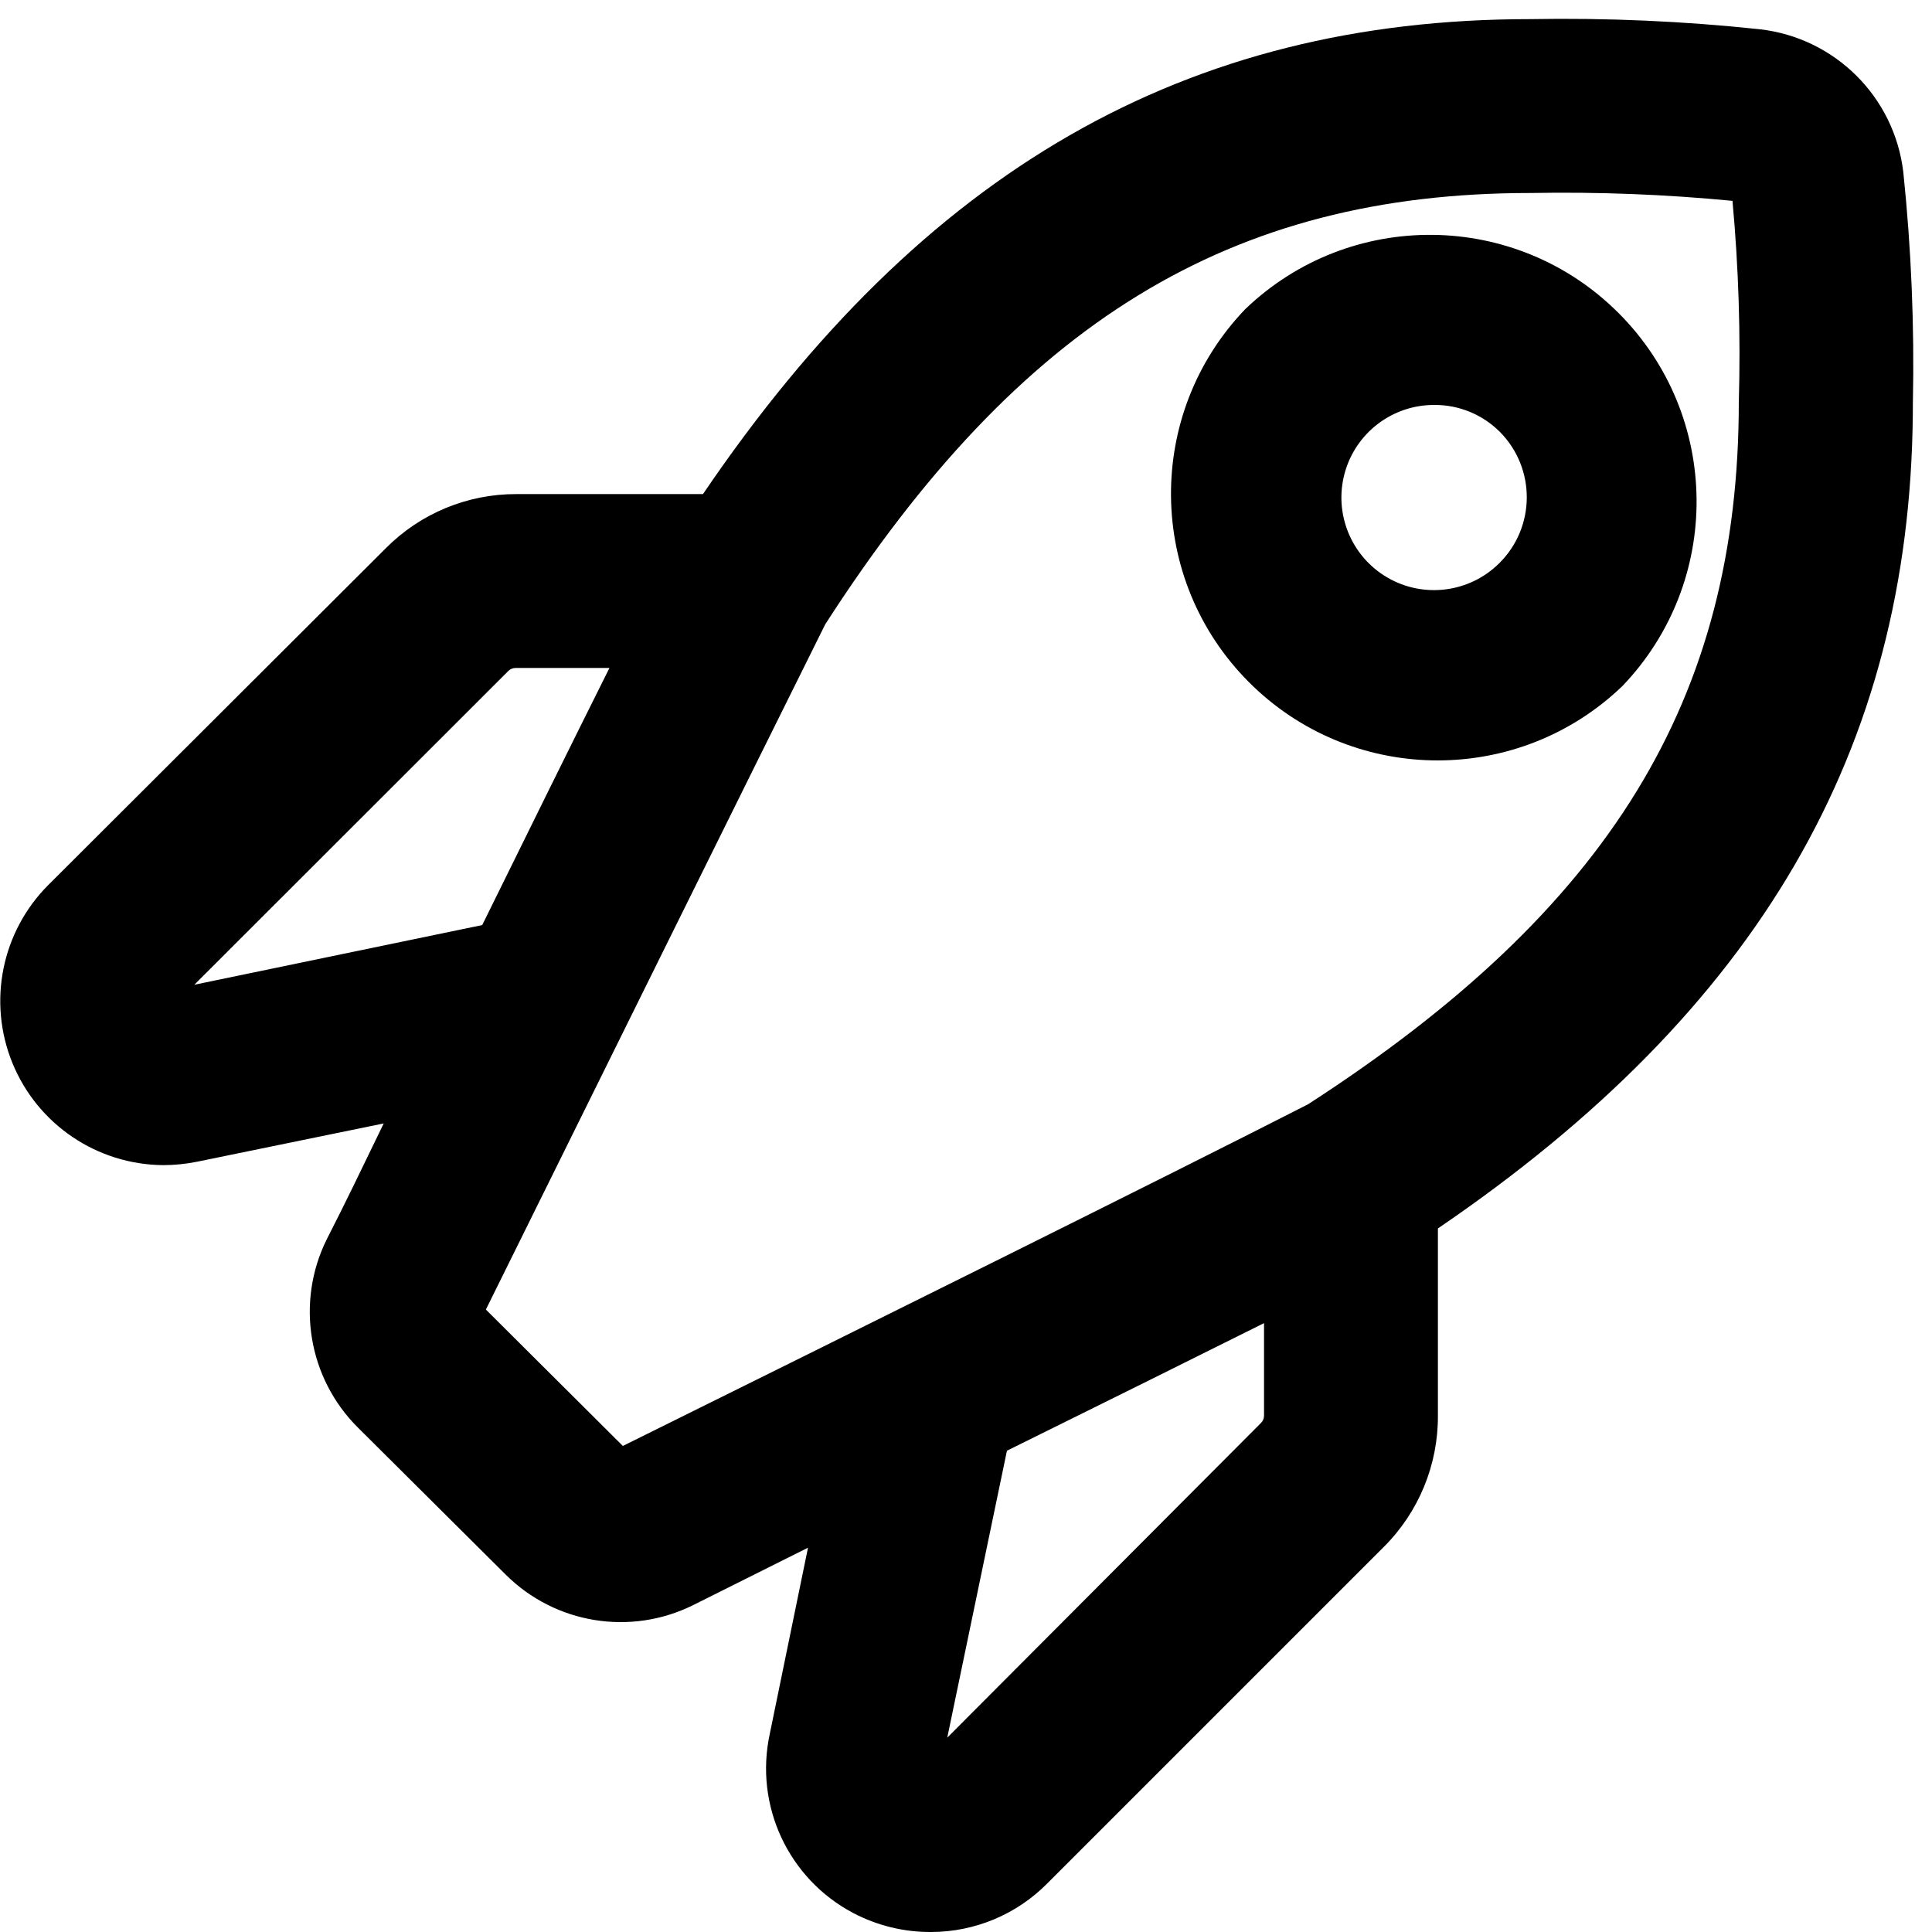 <?xml version="1.0" encoding="UTF-8"?>
<svg width="100px" height="100px" viewBox="0 0 100 100" version="1.1" xmlns="http://www.w3.org/2000/svg" xmlns:xlink="http://www.w3.org/1999/xlink">
    <!-- Generator: Sketch 57.1 (83088) - https://sketch.com -->
    <title>bold/rocket-bold</title>
    <desc>Created with Sketch.</desc>
    <g id="bold/rocket" stroke="none" stroke-width="1" fill="none" fill-rule="evenodd">
        <path d="M79.208,0.99 C83.175,0.919 87.143,1.094 91.089,1.515 C94.981,1.957 98.057,5.02 98.515,8.911 C98.929,12.887 99.094,16.885 99.01,20.881 L99.007,21.438 C98.844,38.831 91.012,52.288 74.426,63.584 L74.426,73.267 C74.441,75.819 73.432,78.269 71.624,80.069 L54.198,97.495 C52.614,99.093 50.458,99.994 48.208,100 C46.794,100.011 45.399,99.67 44.149,99.01 C40.802,97.237 39.042,93.455 39.842,89.752 L41.822,80.109 L35.881,83.079 C32.639,84.69 28.731,84.053 26.168,81.495 L18.525,73.891 C15.949,71.328 15.3,67.405 16.911,64.149 C17.822,62.376 18.812,60.317 19.861,58.149 L10.208,60.129 C9.628,60.247 9.037,60.306 8.446,60.307 C5.02,60.281 1.946,58.201 0.647,55.032 C-0.651,51.862 0.082,48.223 2.505,45.802 L19.97,28.376 C21.758,26.574 24.194,25.565 26.733,25.574 L36.386,25.574 C47.762,8.812 61.386,0.99 79.208,0.99 Z M65.426,68.485 C61.554,70.416 56.931,72.713 52.119,75.089 L49.03,89.941 L65.257,73.663 C65.367,73.561 65.428,73.417 65.426,73.267 L65.426,68.485 Z M89.673,10.396 C86.195,10.06 82.701,9.925 79.208,9.99 C63.683,9.99 52.782,16.673 42.713,32.317 C38.822,40.139 30.099,57.772 25.149,67.782 L32.238,74.842 C44.475,68.782 60.396,60.891 67.703,57.158 C83.327,47.059 90,36.178 90,20.792 L90,20.842 C90.101,17.356 89.992,13.868 89.673,10.396 Z M31.545,34.574 L26.693,34.574 C26.543,34.572 26.4,34.633 26.297,34.743 L10.059,50.97 L24.96,47.881 C27.267,43.198 29.564,38.535 31.545,34.574 Z M64.455,16 C69.875,10.798 78.46,10.886 83.772,16.198 C89.085,21.51 89.172,30.095 83.97,35.515 L83.714,35.755 C78.283,40.713 69.882,40.546 64.653,35.317 C59.341,30.005 59.253,21.42 64.455,16 L64.455,16 Z M74.257,20.96 C72.086,20.945 70.175,22.392 69.601,24.487 C69.028,26.581 69.934,28.8 71.811,29.893 C73.688,30.986 76.065,30.681 77.604,29.149 C79.484,27.285 79.502,24.252 77.644,22.366 C76.749,21.463 75.529,20.956 74.257,20.96 Z" id="Shape" fill="#000000"></path>
    </g>
</svg>